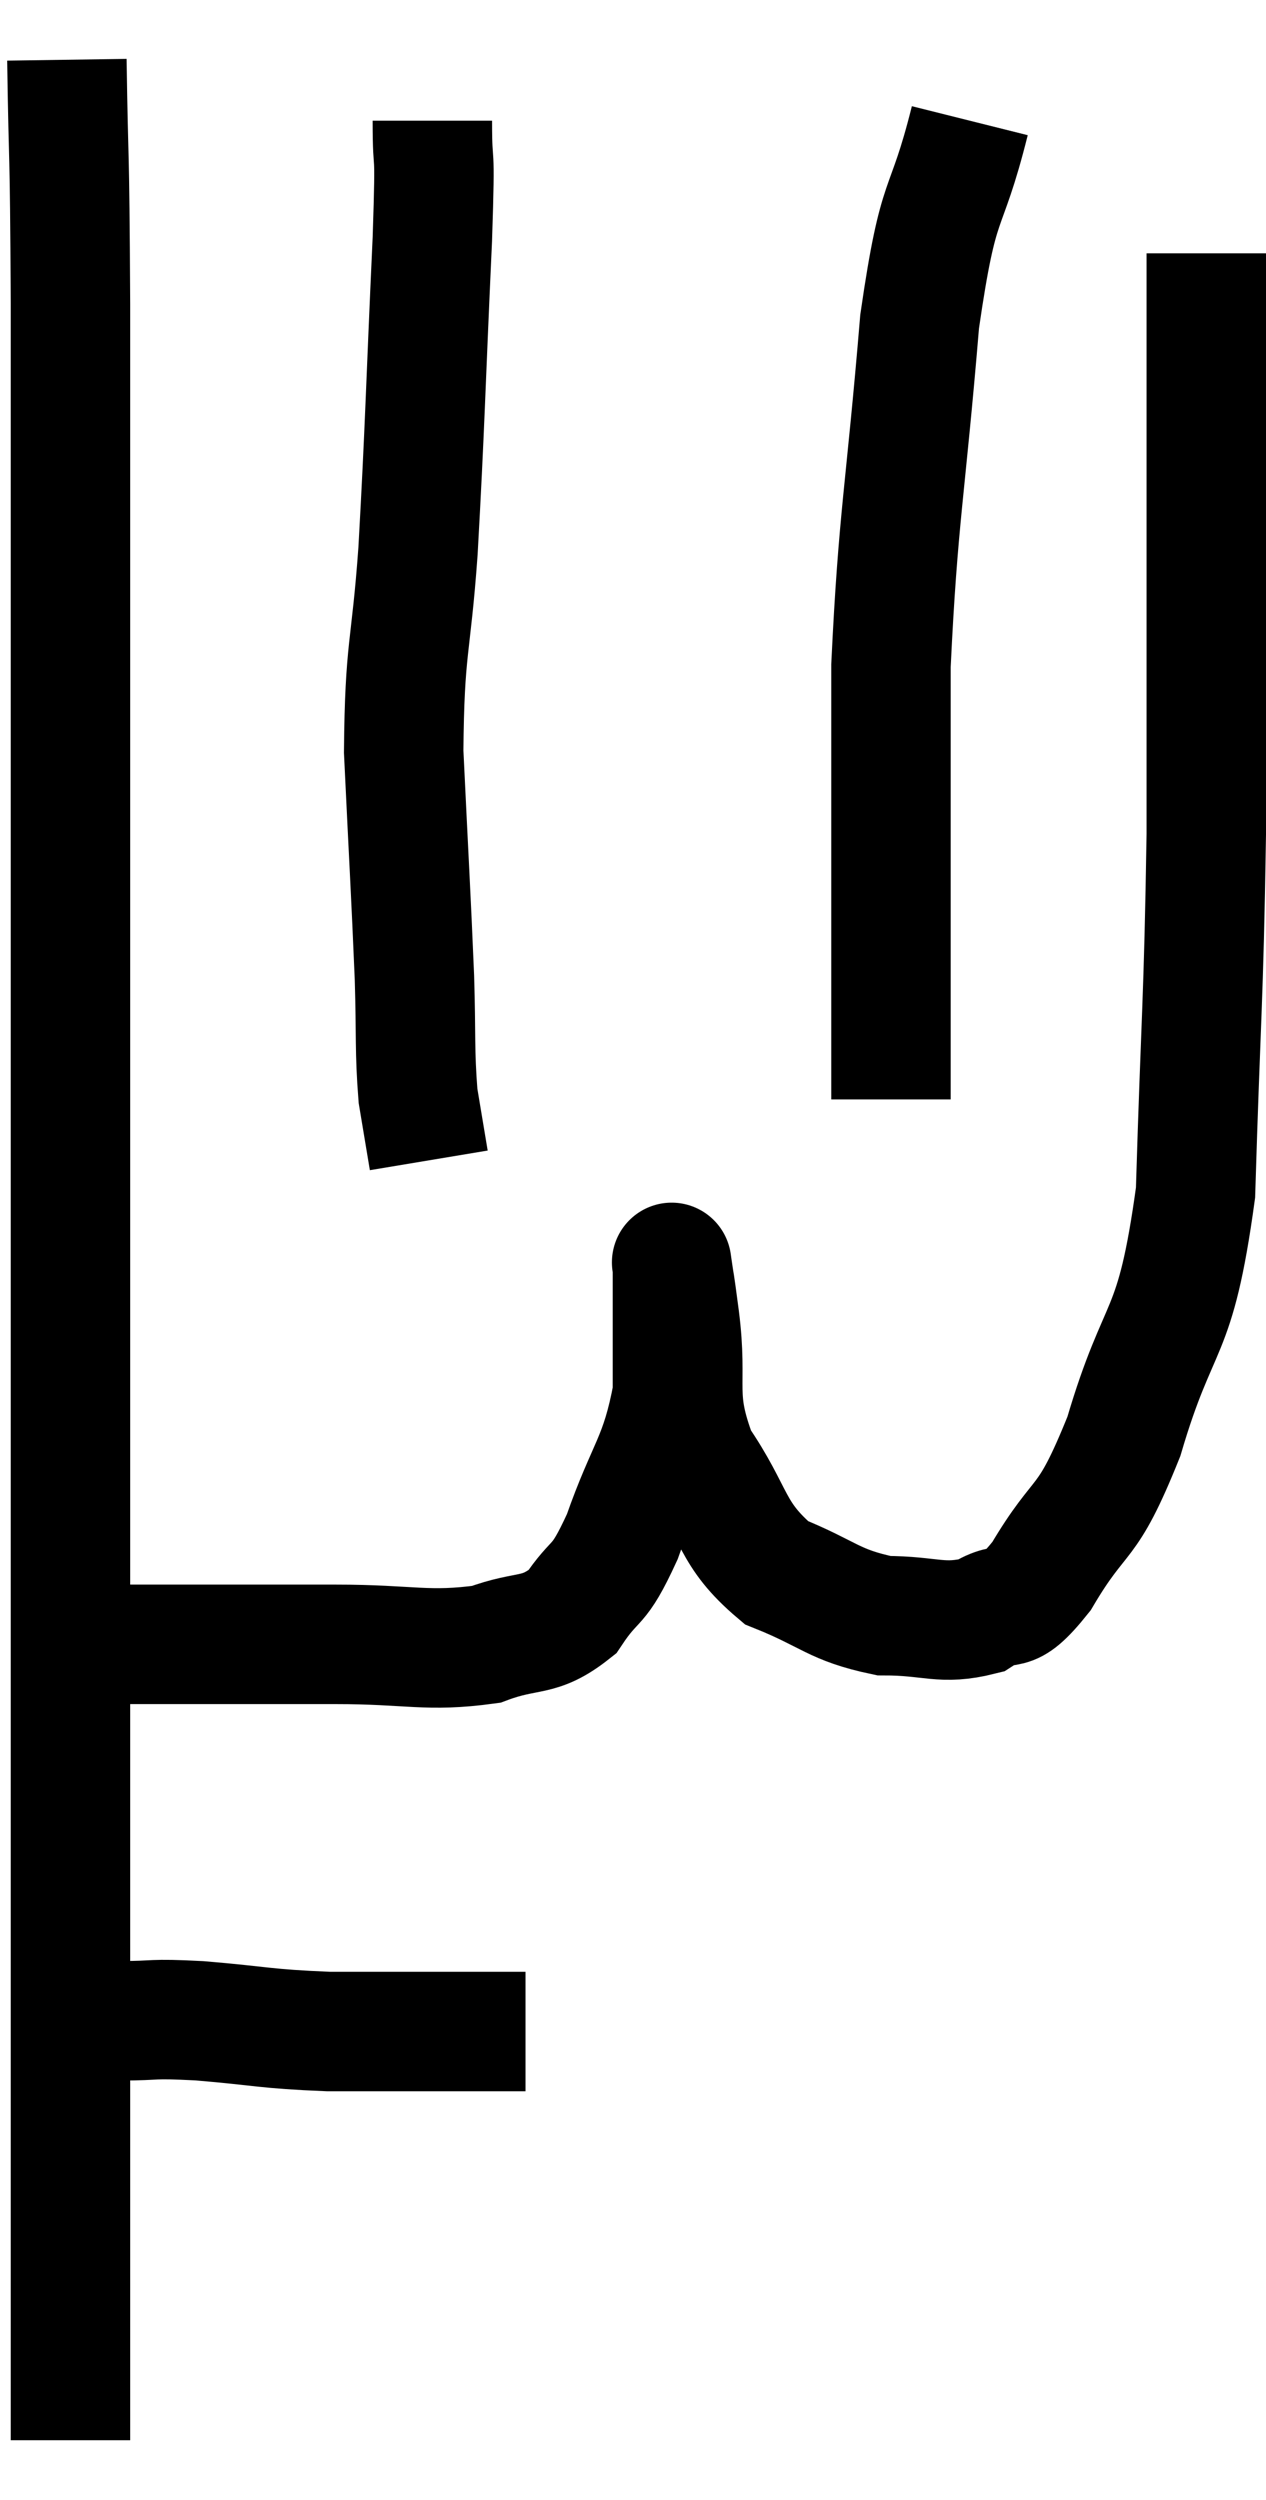 <svg xmlns="http://www.w3.org/2000/svg" viewBox="10.34 3.44 21.2 41.84" width="21.2" height="41.84"><path d="M 11.46 4.44 C 11.49 6.48, 11.505 5.61, 11.52 8.52 C 11.52 12.3, 11.52 12.105, 11.52 16.08 C 11.52 20.25, 11.52 21.165, 11.52 24.42 C 11.52 26.76, 11.52 26.79, 11.52 29.1 C 11.52 31.38, 11.52 31.62, 11.52 33.66 C 11.52 35.46, 11.52 35.97, 11.52 37.26 C 11.52 38.04, 11.52 37.845, 11.52 38.82 C 11.52 39.99, 11.52 40.02, 11.52 41.16 C 11.52 42.27, 11.52 42.6, 11.52 43.38 C 11.52 43.83, 11.52 44.055, 11.52 44.28 L 11.52 44.28" fill="none" stroke="black" stroke-width="2"></path><path d="M 11.34 37.5 C 11.55 37.38, 11.505 37.32, 11.76 37.26 C 12.06 37.26, 11.88 37.26, 12.36 37.26 C 13.02 37.26, 12.81 37.215, 13.68 37.26 C 14.76 37.35, 14.745 37.395, 15.84 37.44 C 16.95 37.44, 17.325 37.44, 18.06 37.44 C 18.42 37.44, 18.51 37.44, 18.78 37.44 L 19.14 37.44" fill="none" stroke="black" stroke-width="2"></path><path d="M 11.76 30.96 C 12.93 30.96, 13.05 30.96, 14.1 30.96 C 15.03 30.96, 14.865 30.96, 15.96 30.96 C 17.22 30.96, 17.49 31.095, 18.48 30.96 C 19.2 30.69, 19.35 30.87, 19.92 30.42 C 20.34 29.79, 20.34 30.075, 20.76 29.16 C 21.18 27.96, 21.39 27.885, 21.6 26.76 C 21.6 25.71, 21.6 25.185, 21.6 24.66 C 21.6 24.66, 21.57 24.45, 21.6 24.66 C 21.66 25.08, 21.615 24.705, 21.72 25.5 C 21.87 26.67, 21.615 26.775, 22.02 27.84 C 22.68 28.8, 22.56 29.1, 23.34 29.76 C 24.24 30.12, 24.285 30.3, 25.14 30.48 C 25.95 30.48, 26.1 30.645, 26.76 30.48 C 27.27 30.15, 27.18 30.57, 27.78 29.82 C 28.47 28.65, 28.515 29.085, 29.16 27.48 C 29.76 25.44, 30.015 25.92, 30.36 23.4 C 30.45 20.4, 30.495 20.28, 30.54 17.4 C 30.54 14.64, 30.54 14.04, 30.54 11.88 C 30.54 10.32, 30.54 9.81, 30.54 8.76 C 30.54 8.22, 30.54 7.95, 30.54 7.68 C 30.54 7.68, 30.54 7.68, 30.54 7.68 L 30.54 7.68" fill="none" stroke="black" stroke-width="2"></path><path d="M 26.58 5.46 C 26.16 7.14, 26.07 6.54, 25.74 8.82 C 25.5 11.7, 25.38 12.06, 25.26 14.58 C 25.26 16.74, 25.26 17.355, 25.26 18.9 C 25.26 19.83, 25.26 20.025, 25.26 20.76 L 25.26 21.84" fill="none" stroke="black" stroke-width="2"></path><path d="M 17.58 5.46 C 17.58 6.45, 17.64 5.64, 17.58 7.44 C 17.46 10.05, 17.46 10.515, 17.34 12.66 C 17.22 14.34, 17.115 14.235, 17.1 16.02 C 17.19 17.91, 17.22 18.36, 17.28 19.8 C 17.31 20.79, 17.28 21.015, 17.34 21.78 L 17.52 22.86" fill="none" stroke="black" stroke-width="2"></path></svg>